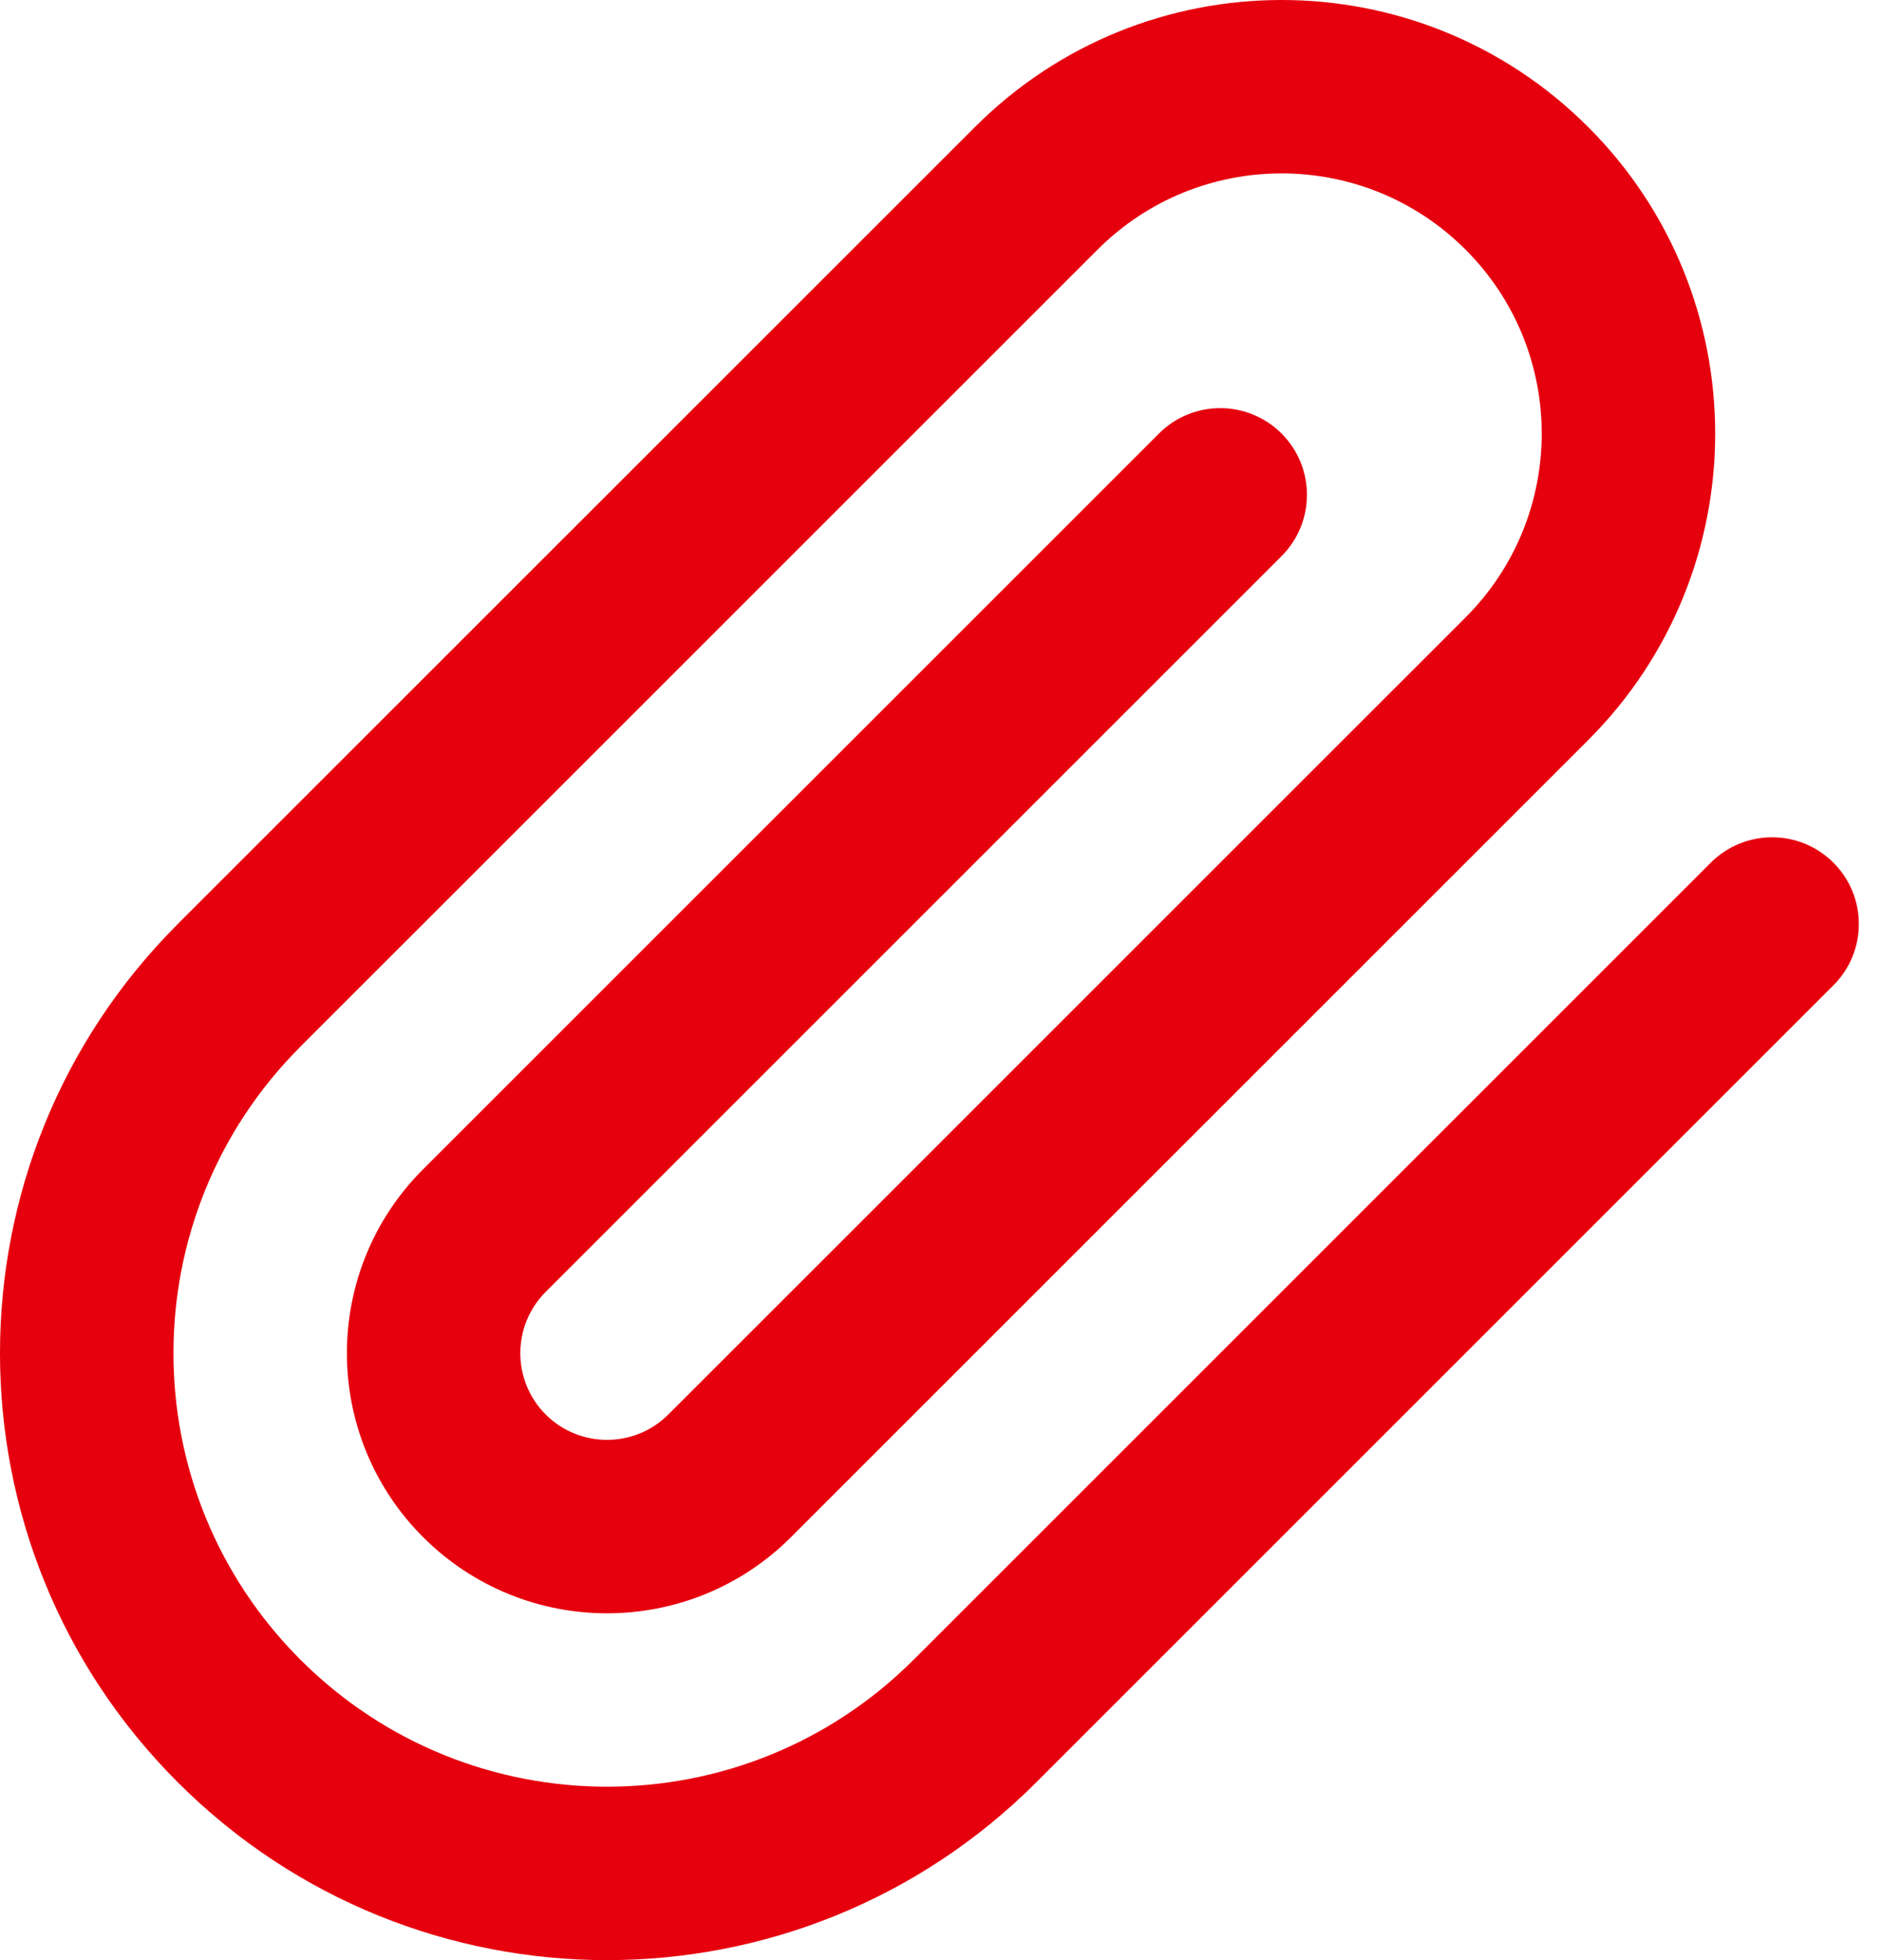 <svg width="48" height="50" viewBox="0 0 48 50" fill="none" xmlns="http://www.w3.org/2000/svg">
<path d="M46.761 22.006C45.897 21.142 44.497 21.142 43.633 22.006L30.961 34.679L23.303 42.337H23.302C18.983 46.656 11.982 46.656 7.663 42.337C3.344 38.018 3.344 31.017 7.663 26.698C7.664 26.697 7.666 26.694 7.667 26.693L15.322 19.039L21.749 12.612L27.994 6.367C30.586 3.775 34.787 3.775 37.378 6.367C39.969 8.958 39.969 13.159 37.378 15.75L31.132 21.995L21.465 31.663L17.046 36.081C16.183 36.945 14.782 36.945 13.918 36.082C13.055 35.218 13.055 33.817 13.918 32.954L18.337 28.535L32.685 14.187C33.549 13.323 33.549 11.922 32.686 11.059C31.822 10.195 30.421 10.195 29.558 11.059L10.791 29.826C8.2 32.417 8.2 36.618 10.791 39.21C13.382 41.801 17.584 41.801 20.175 39.21L40.506 18.879H40.506C44.825 14.56 44.825 7.558 40.506 3.24C36.187 -1.08 29.185 -1.08 24.867 3.239C24.865 3.241 24.863 3.244 24.86 3.246L4.542 23.562C4.54 23.565 4.537 23.568 4.535 23.57C-1.512 29.617 -1.512 39.419 4.535 45.465C10.581 51.512 20.383 51.512 26.43 45.465L46.761 25.134C47.625 24.27 47.625 22.87 46.761 22.006Z" fill="#E6000E"/>
</svg>

